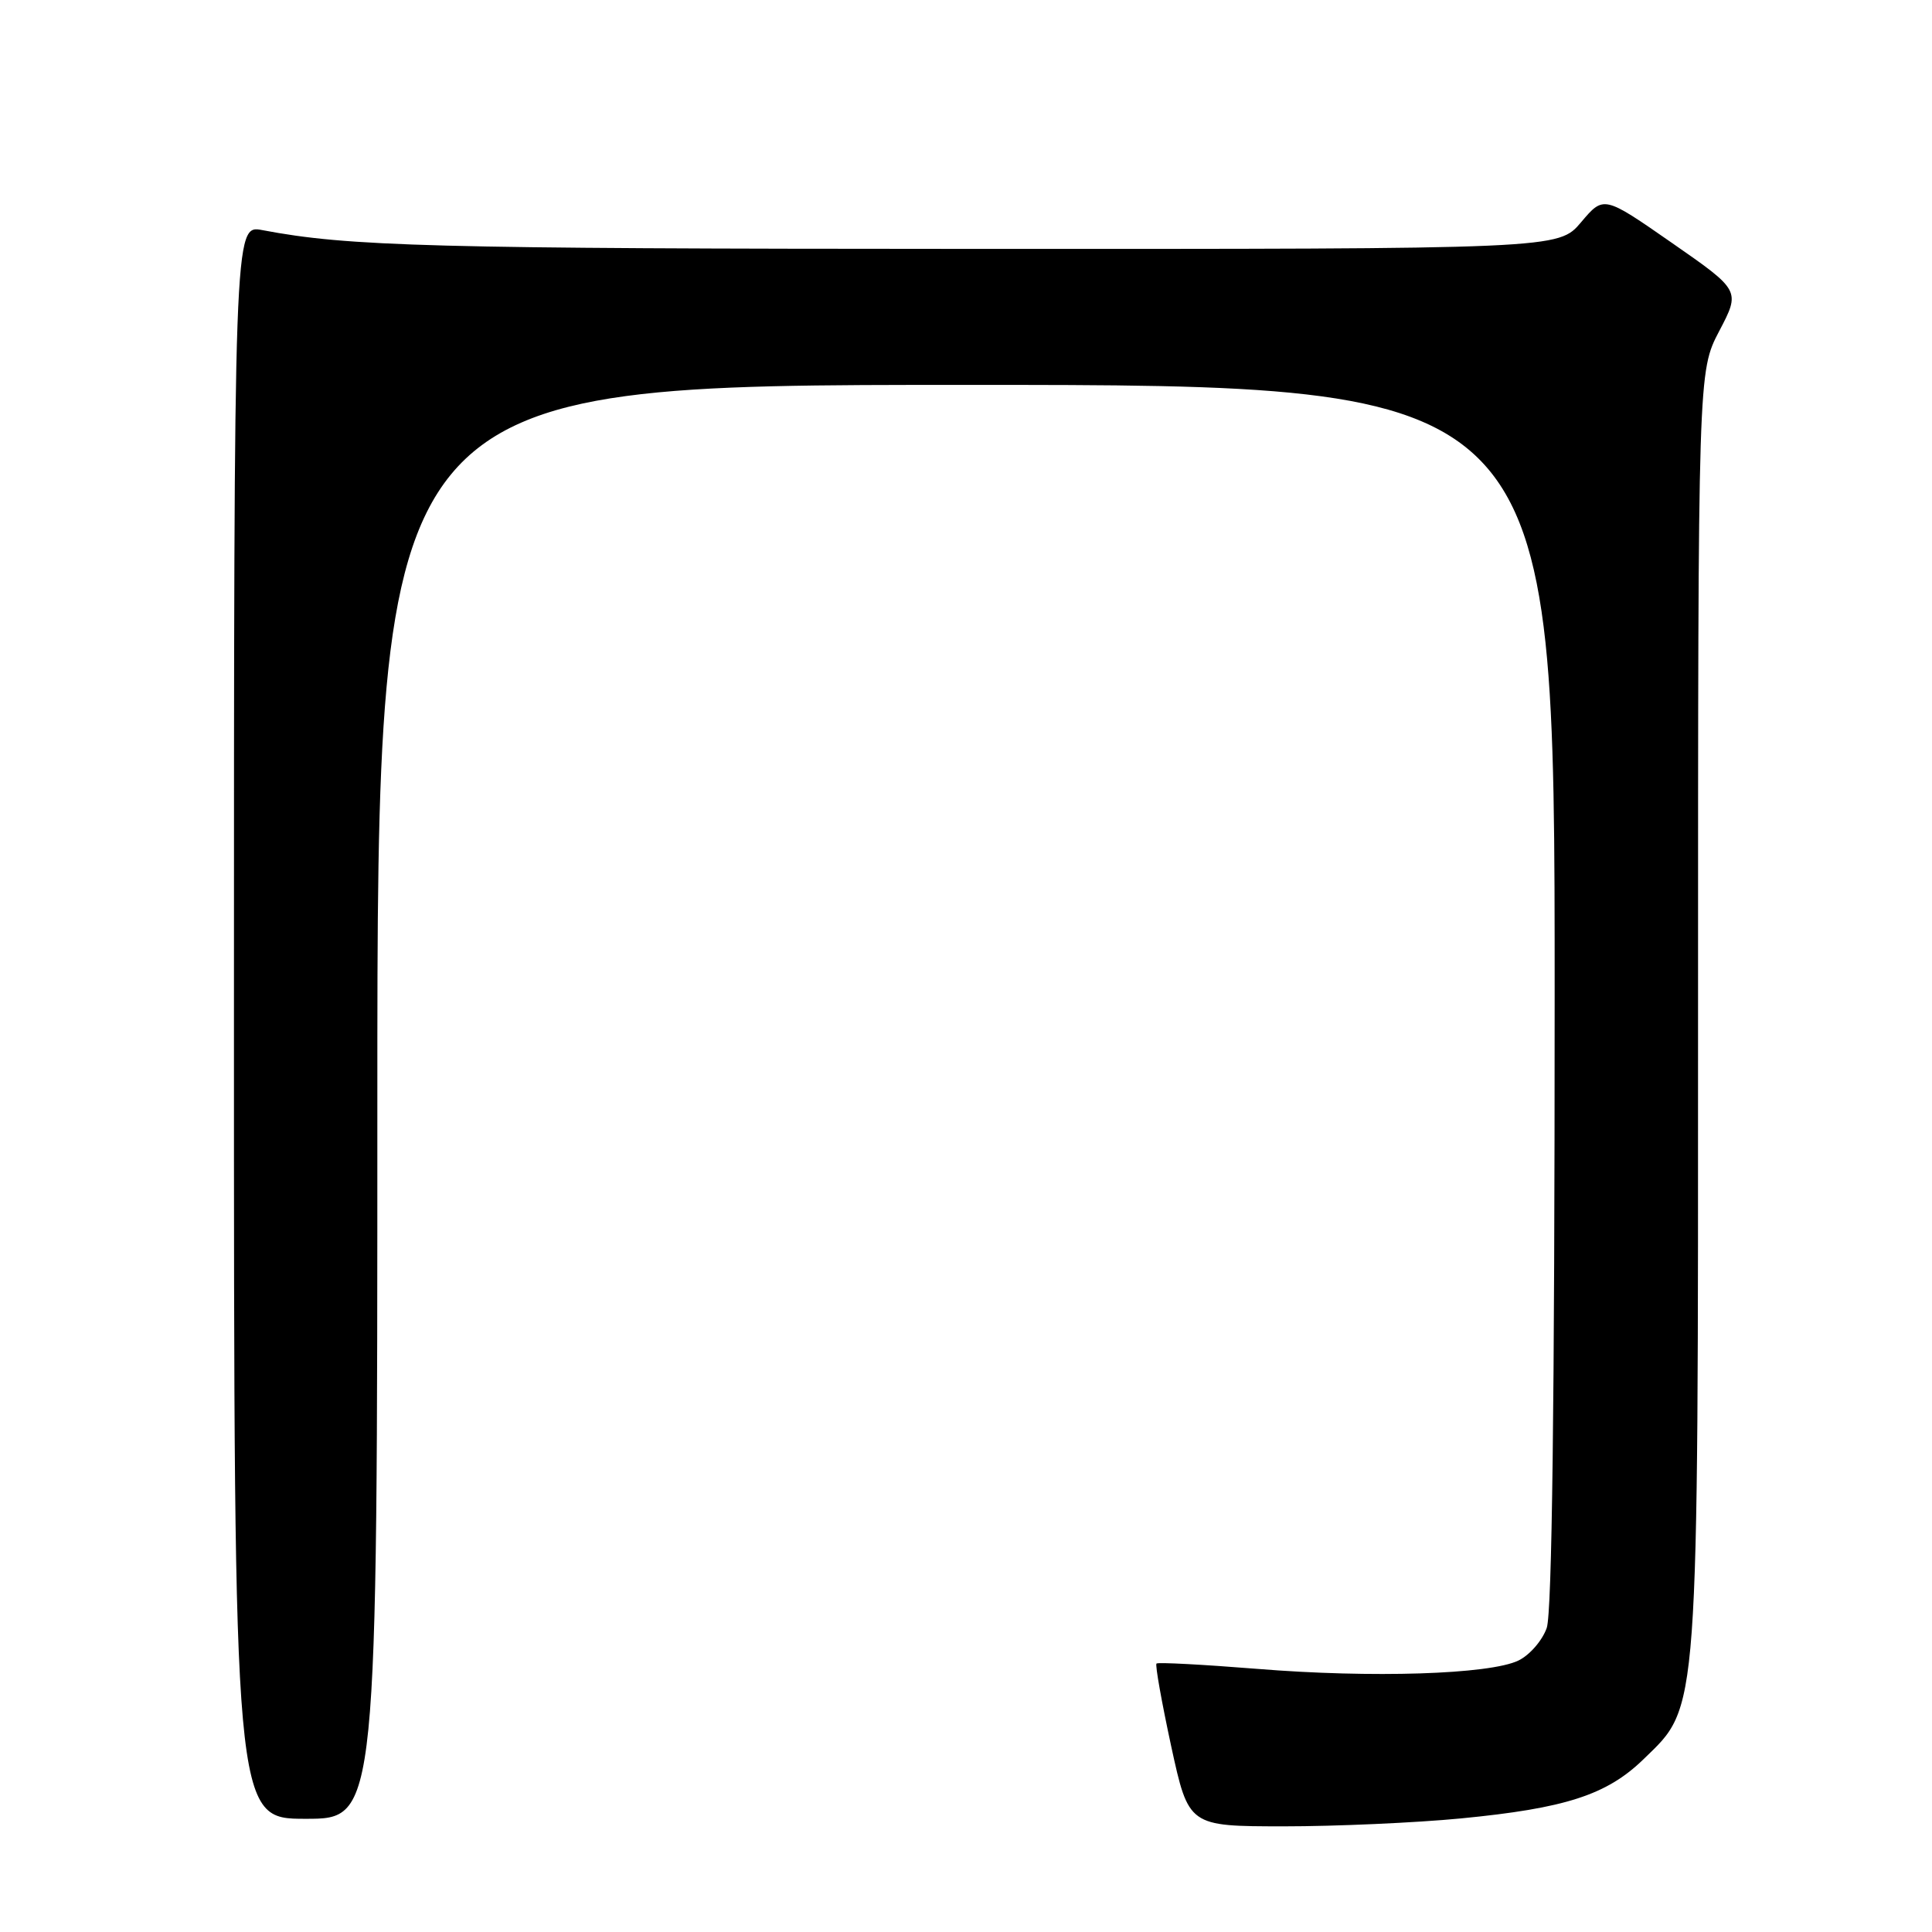 <?xml version="1.0" encoding="UTF-8" standalone="no"?>
<!DOCTYPE svg PUBLIC "-//W3C//DTD SVG 1.1//EN" "http://www.w3.org/Graphics/SVG/1.1/DTD/svg11.dtd" >
<svg xmlns="http://www.w3.org/2000/svg" xmlns:xlink="http://www.w3.org/1999/xlink" version="1.1" viewBox="0 0 256 256">
 <g >
 <path fill="currentColor"
d=" M 193.58 240.95 C 207.41 239.61 212.90 237.84 217.76 233.12 C 225.18 225.91 225.00 228.44 225.00 133.30 C 225.00 49.23 225.00 49.23 227.81 43.86 C 230.62 38.50 230.62 38.50 221.56 32.20 C 212.50 25.90 212.50 25.90 209.50 29.45 C 206.50 33.00 206.50 33.00 128.50 32.98 C 57.19 32.96 46.21 32.67 34.75 30.49 C 31.00 29.78 31.00 29.78 31.00 135.39 C 31.00 241.00 31.00 241.00 40.50 241.00 C 50.00 241.00 50.00 241.00 50.00 146.00 C 50.00 51.00 50.00 51.00 128.00 51.00 C 206.00 51.00 206.00 51.00 206.00 131.85 C 206.00 185.73 205.65 213.71 204.95 215.71 C 204.37 217.37 202.69 219.31 201.20 220.03 C 197.39 221.87 181.75 222.37 166.54 221.13 C 159.41 220.56 153.43 220.24 153.24 220.43 C 153.05 220.62 153.93 225.55 155.19 231.39 C 157.50 241.99 157.50 241.99 170.08 242.00 C 176.99 242.00 187.57 241.53 193.58 240.95 Z "/>
</g>
</svg>